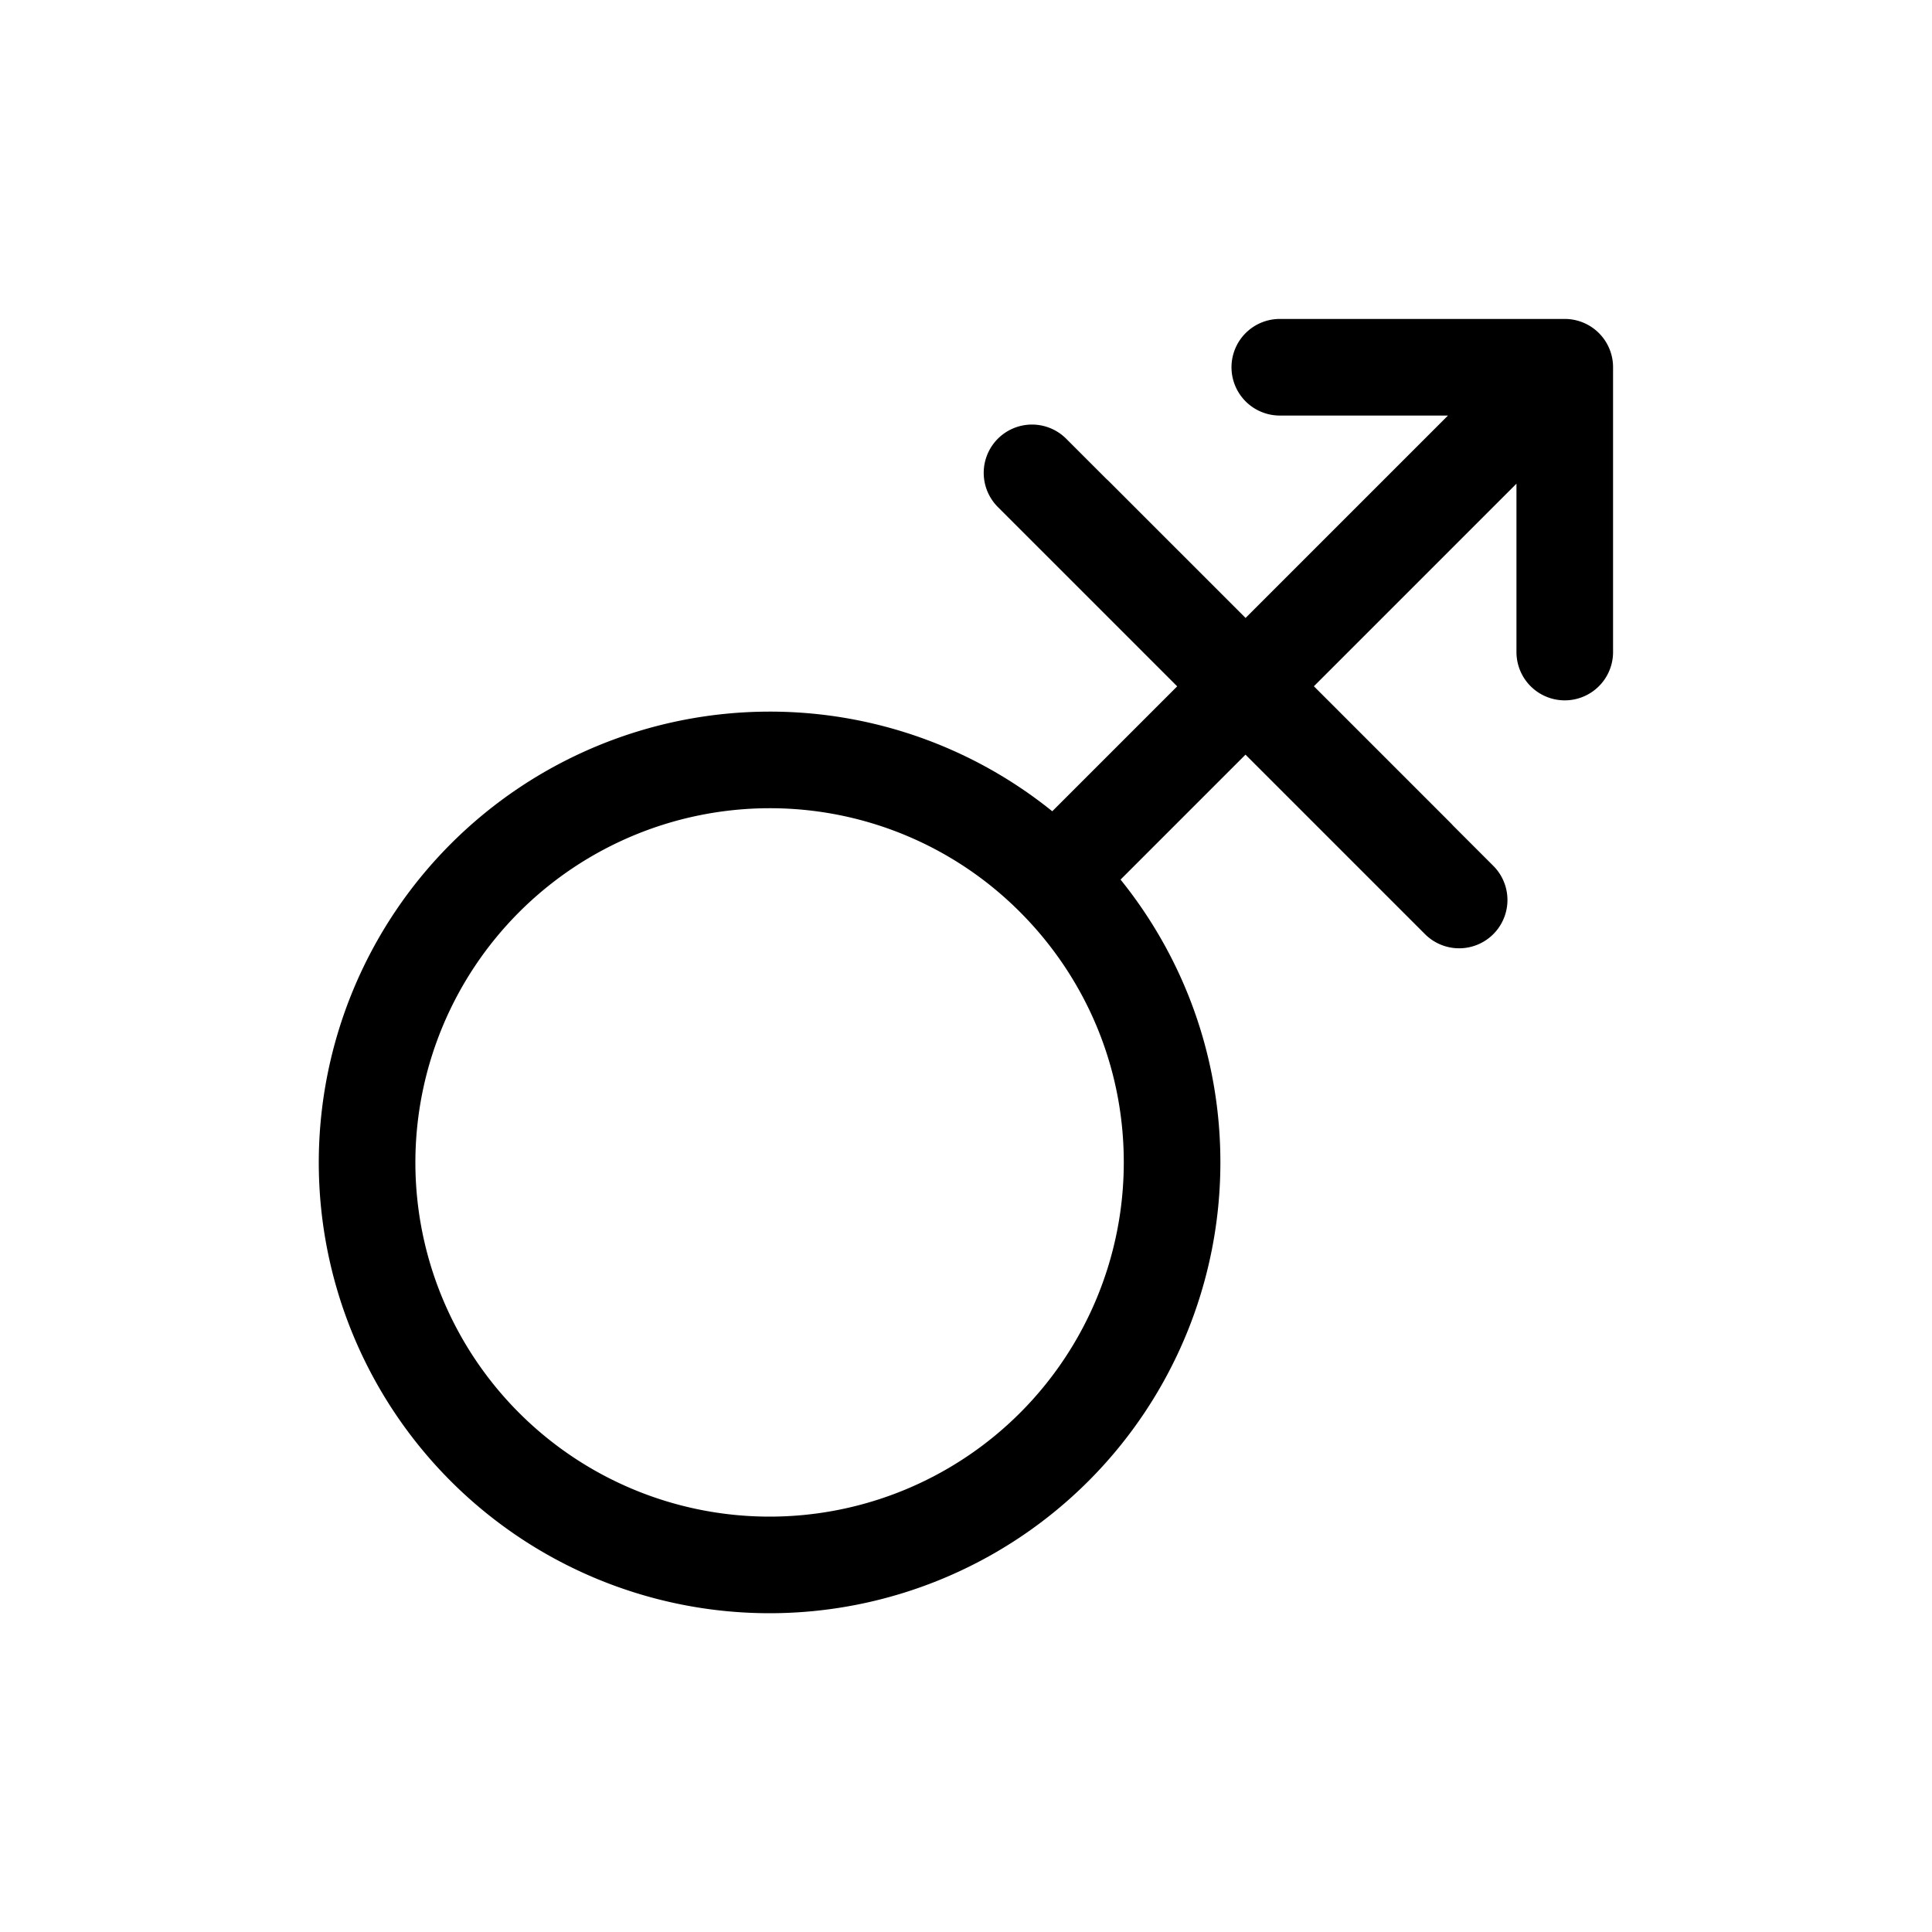 <svg xmlns="http://www.w3.org/2000/svg" width="16" height="16" viewBox="0 0 12 12">
  <path
    style="fill:none;stroke:#000;stroke-width:.6;stroke-linecap:round;stroke-linejoin:round;stroke-miterlimit:10;stroke-dasharray:none;stroke-opacity:1"
    d="m6.676 3.202 2.122 2.122M6.41 2.937 9.063 5.59M7.28 7.219c0-.689-.28-1.314-.733-1.767A2.492 2.492 0 0 0 4.78 4.72a2.502 2.502 0 0 0-2.5 2.5 2.5 2.5 0 0 0 5 0zm.669-4.938h1.77V4.05M6.547 5.452l.793-.793.793-.793.793-.793.792-.792" />
</svg>